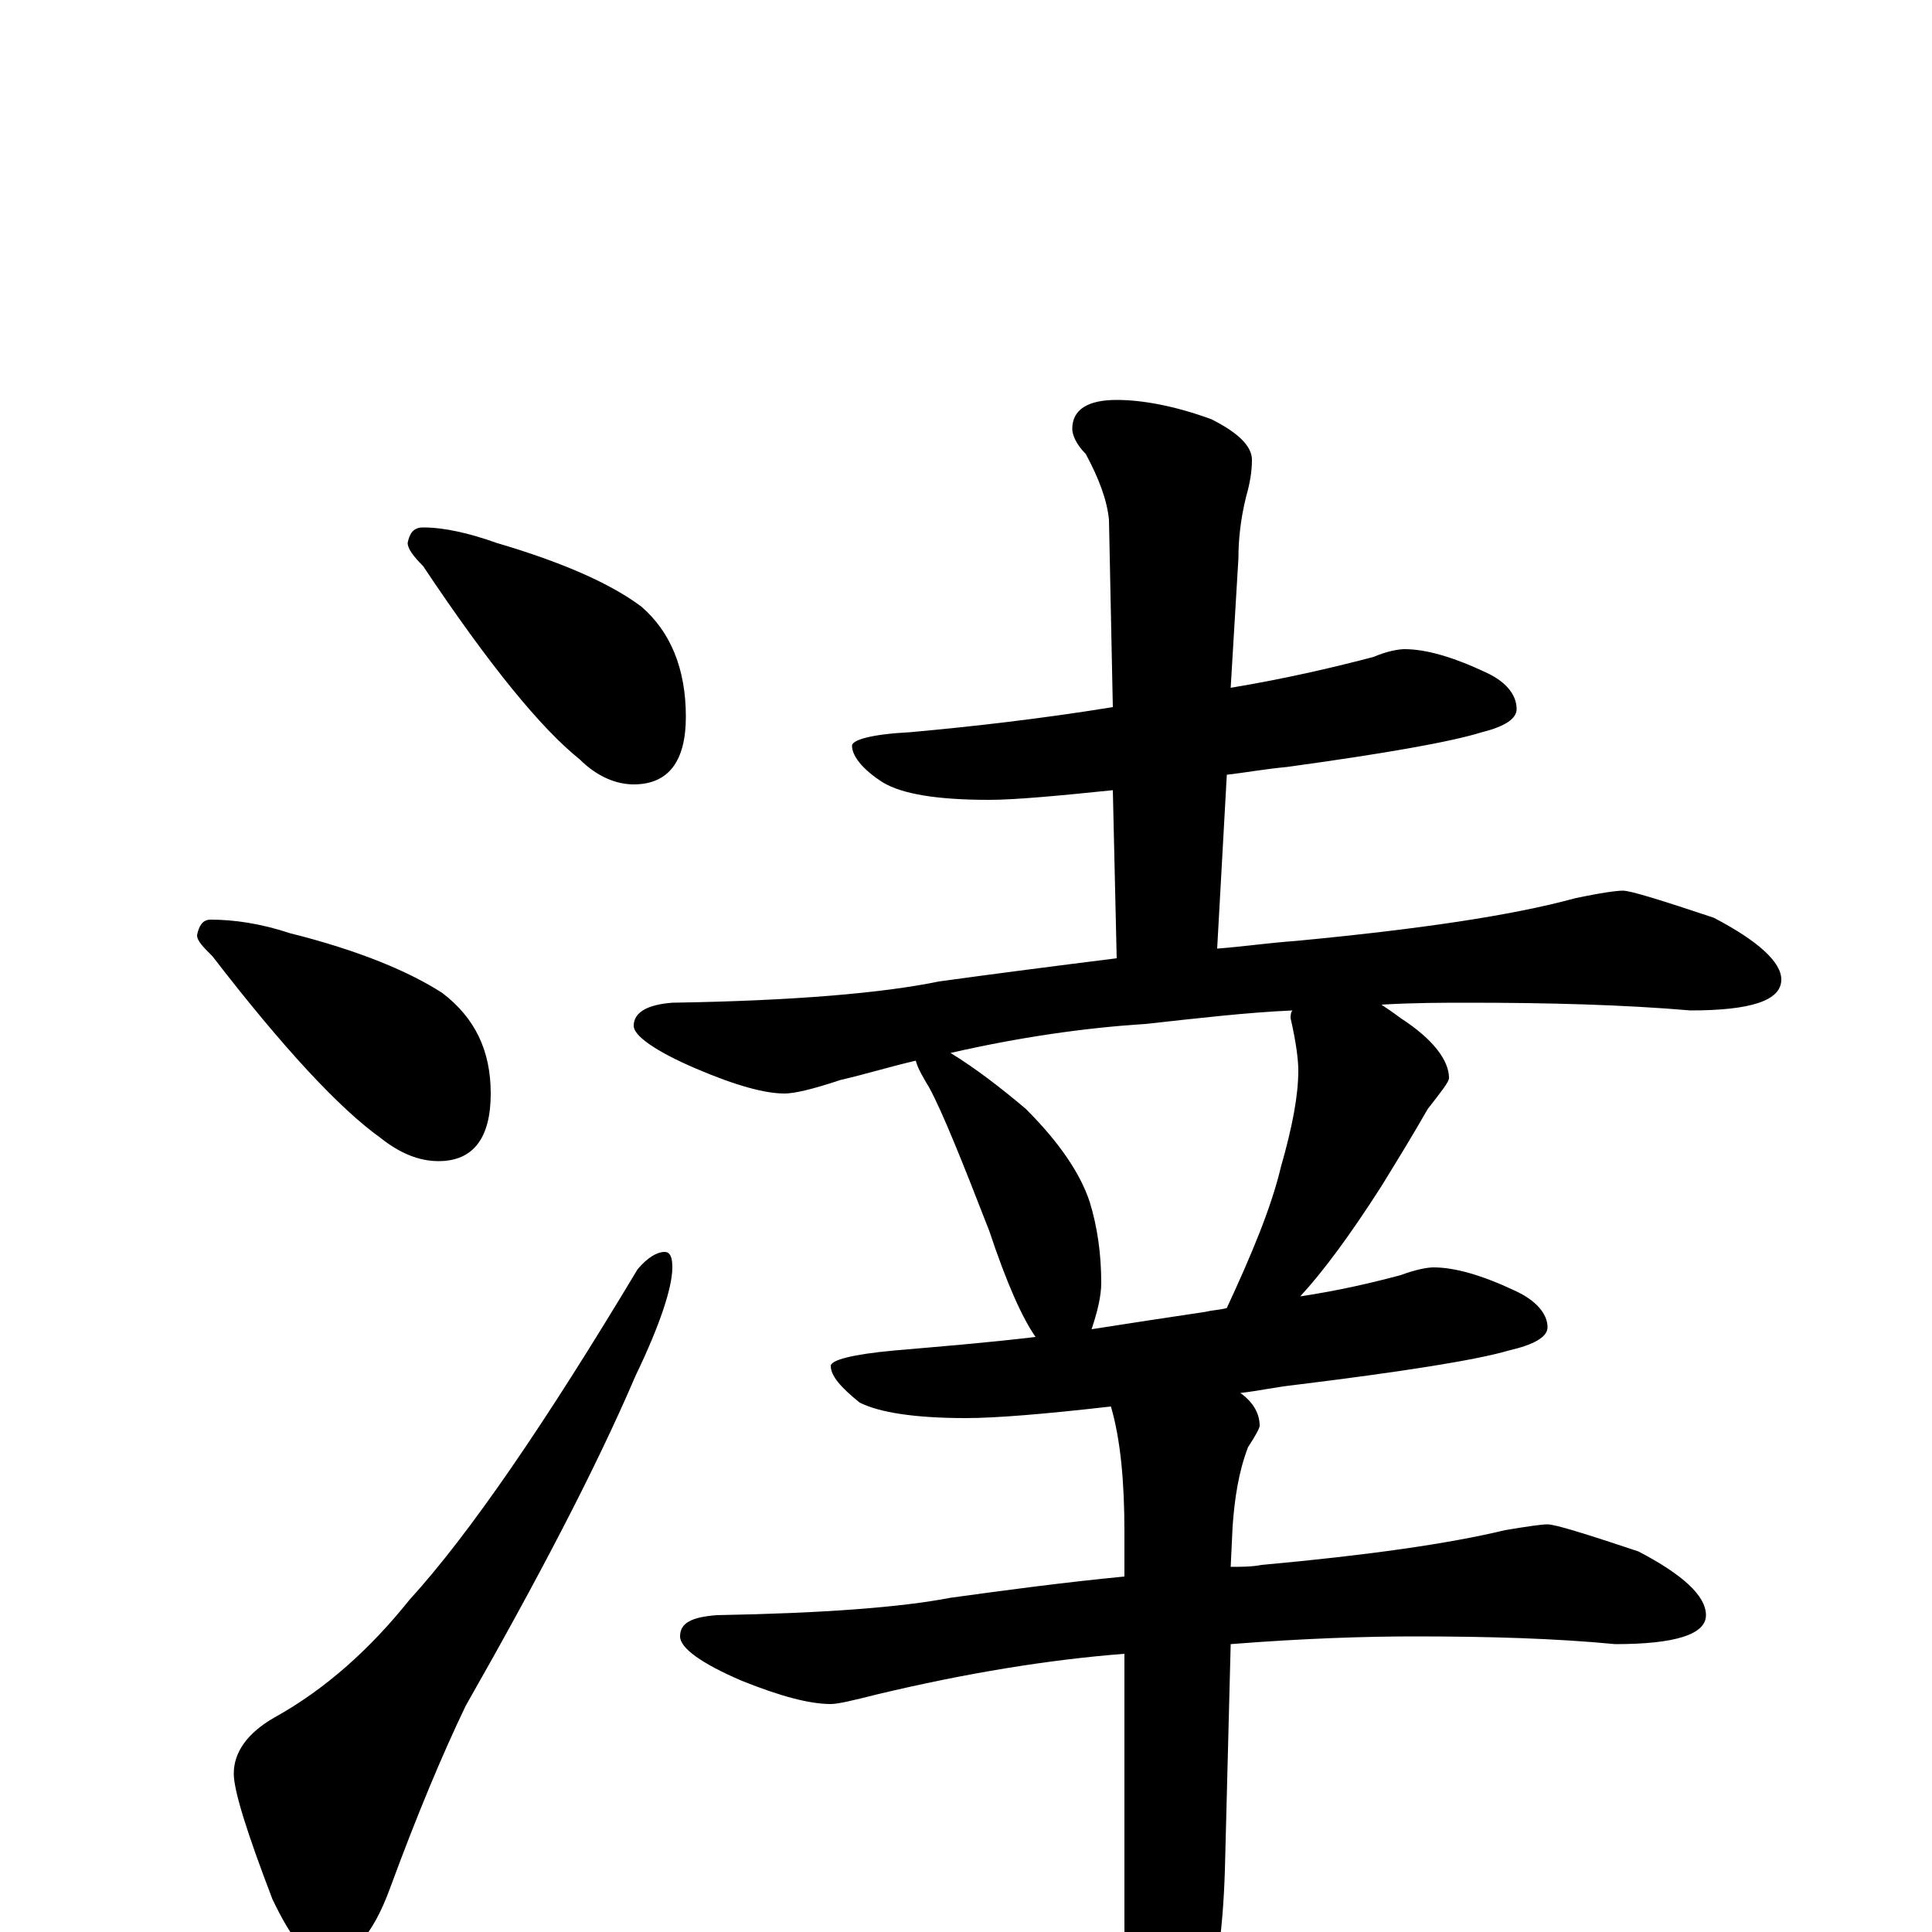 <?xml version="1.0" encoding="utf-8" ?>
<!DOCTYPE svg PUBLIC "-//W3C//DTD SVG 1.1//EN" "http://www.w3.org/Graphics/SVG/1.1/DTD/svg11.dtd">
<svg version="1.1" id="Layer_1" xmlns="http://www.w3.org/2000/svg" xmlns:xlink="http://www.w3.org/1999/xlink" x="0px" y="145px" width="1000px" height="1000px" viewBox="0 0 1000 1000" enable-background="new 0 0 1000 1000" xml:space="preserve">
<g id="Layer_1">
<path id="glyph" transform="matrix(1 0 0 -1 0 1000)" d="M219,727C230,727 243,724 257,719C291,709 316,698 332,686C347,673 355,654 355,629C355,606 346,594 328,594C319,594 309,598 300,607C280,623 253,656 219,707C214,712 211,716 211,719C212,724 214,727 219,727M109,524C121,524 135,522 150,517C186,508 212,497 229,486C246,473 254,456 254,434C254,411 245,399 227,399C217,399 207,403 197,411C176,426 147,457 110,505C105,510 102,513 102,516C103,521 105,524 109,524M344,352C347,352 348,349 348,344C348,334 342,315 329,288C308,239 278,182 241,117C229,92 216,61 202,23C193,-2 181,-15 168,-15C160,-15 151,-4 141,17C128,51 121,73 121,82C121,93 128,103 142,111C169,126 192,147 212,172C243,206 282,263 330,343C335,349 340,352 344,352M727,664C738,664 752,660 769,652C780,647 785,640 785,633C785,628 779,624 767,621C751,616 717,610 666,603C655,602 644,600 635,599l-5,-90C643,510 657,512 671,513C734,519 782,526 815,535C829,538 837,539 840,539C844,539 860,534 887,525C910,513 922,502 922,493C922,482 906,477 875,477C840,480 801,481 760,481C747,481 732,481 715,480C718,478 721,476 725,473C742,462 750,451 750,442C750,440 746,435 739,426C731,412 723,399 715,386C699,361 685,342 673,329C693,332 710,336 725,340C733,343 739,344 742,344C753,344 767,340 784,332C795,327 801,320 801,313C801,308 794,304 781,301C764,296 726,290 669,283C660,282 651,280 642,279C649,274 652,268 652,262C652,261 650,257 646,251C641,238 639,224 638,210l-1,-21C642,189 648,189 653,190C708,195 750,201 779,208C791,210 798,211 801,211C805,211 821,206 848,197C871,185 883,174 883,164C883,154 867,149 836,149C805,152 770,153 732,153C707,153 675,152 637,149l-3,-117C633,-1 629,-29 621,-54C614,-85 607,-101 602,-101C595,-101 590,-91 586,-70C583,-52 582,-27 582,4l0,140C543,141 500,134 454,123C442,120 434,118 430,118C419,118 404,122 384,130C363,139 352,147 352,153C352,160 358,163 371,164C426,165 466,168 492,173C521,177 551,181 582,184l0,23C582,233 580,255 575,272C540,268 515,266 500,266C473,266 455,269 445,274C435,282 430,288 430,293C430,296 441,299 463,301C486,303 511,305 536,308C529,318 521,336 512,363C498,399 488,424 481,437C478,442 475,447 474,451C461,448 448,444 435,441C420,436 411,434 406,434C396,434 381,438 360,447C339,456 328,464 328,469C328,476 335,480 348,481C411,482 457,486 486,492C515,496 546,500 578,504l-2,87C547,588 525,586 512,586C485,586 467,589 457,595C446,602 441,609 441,614C441,617 451,620 471,621C504,624 539,628 576,634l-2,97C573,741 569,752 562,765C557,770 555,775 555,778C555,788 563,793 578,793C591,793 608,790 627,783C641,776 648,769 648,762C648,756 647,750 645,743C642,731 641,720 641,711l-4,-67C667,649 692,655 711,660C718,663 724,664 727,664M565,312C584,315 604,318 624,321C628,322 632,322 635,323C648,351 658,375 663,396C669,417 672,433 672,446C672,451 671,460 668,473C668,474 668,476 669,477C646,476 620,473 593,470C561,468 527,463 492,455C505,447 518,437 531,426C548,409 559,393 564,378C568,365 570,351 570,336C570,329 568,321 565,312z"/>
</g>
</svg>
